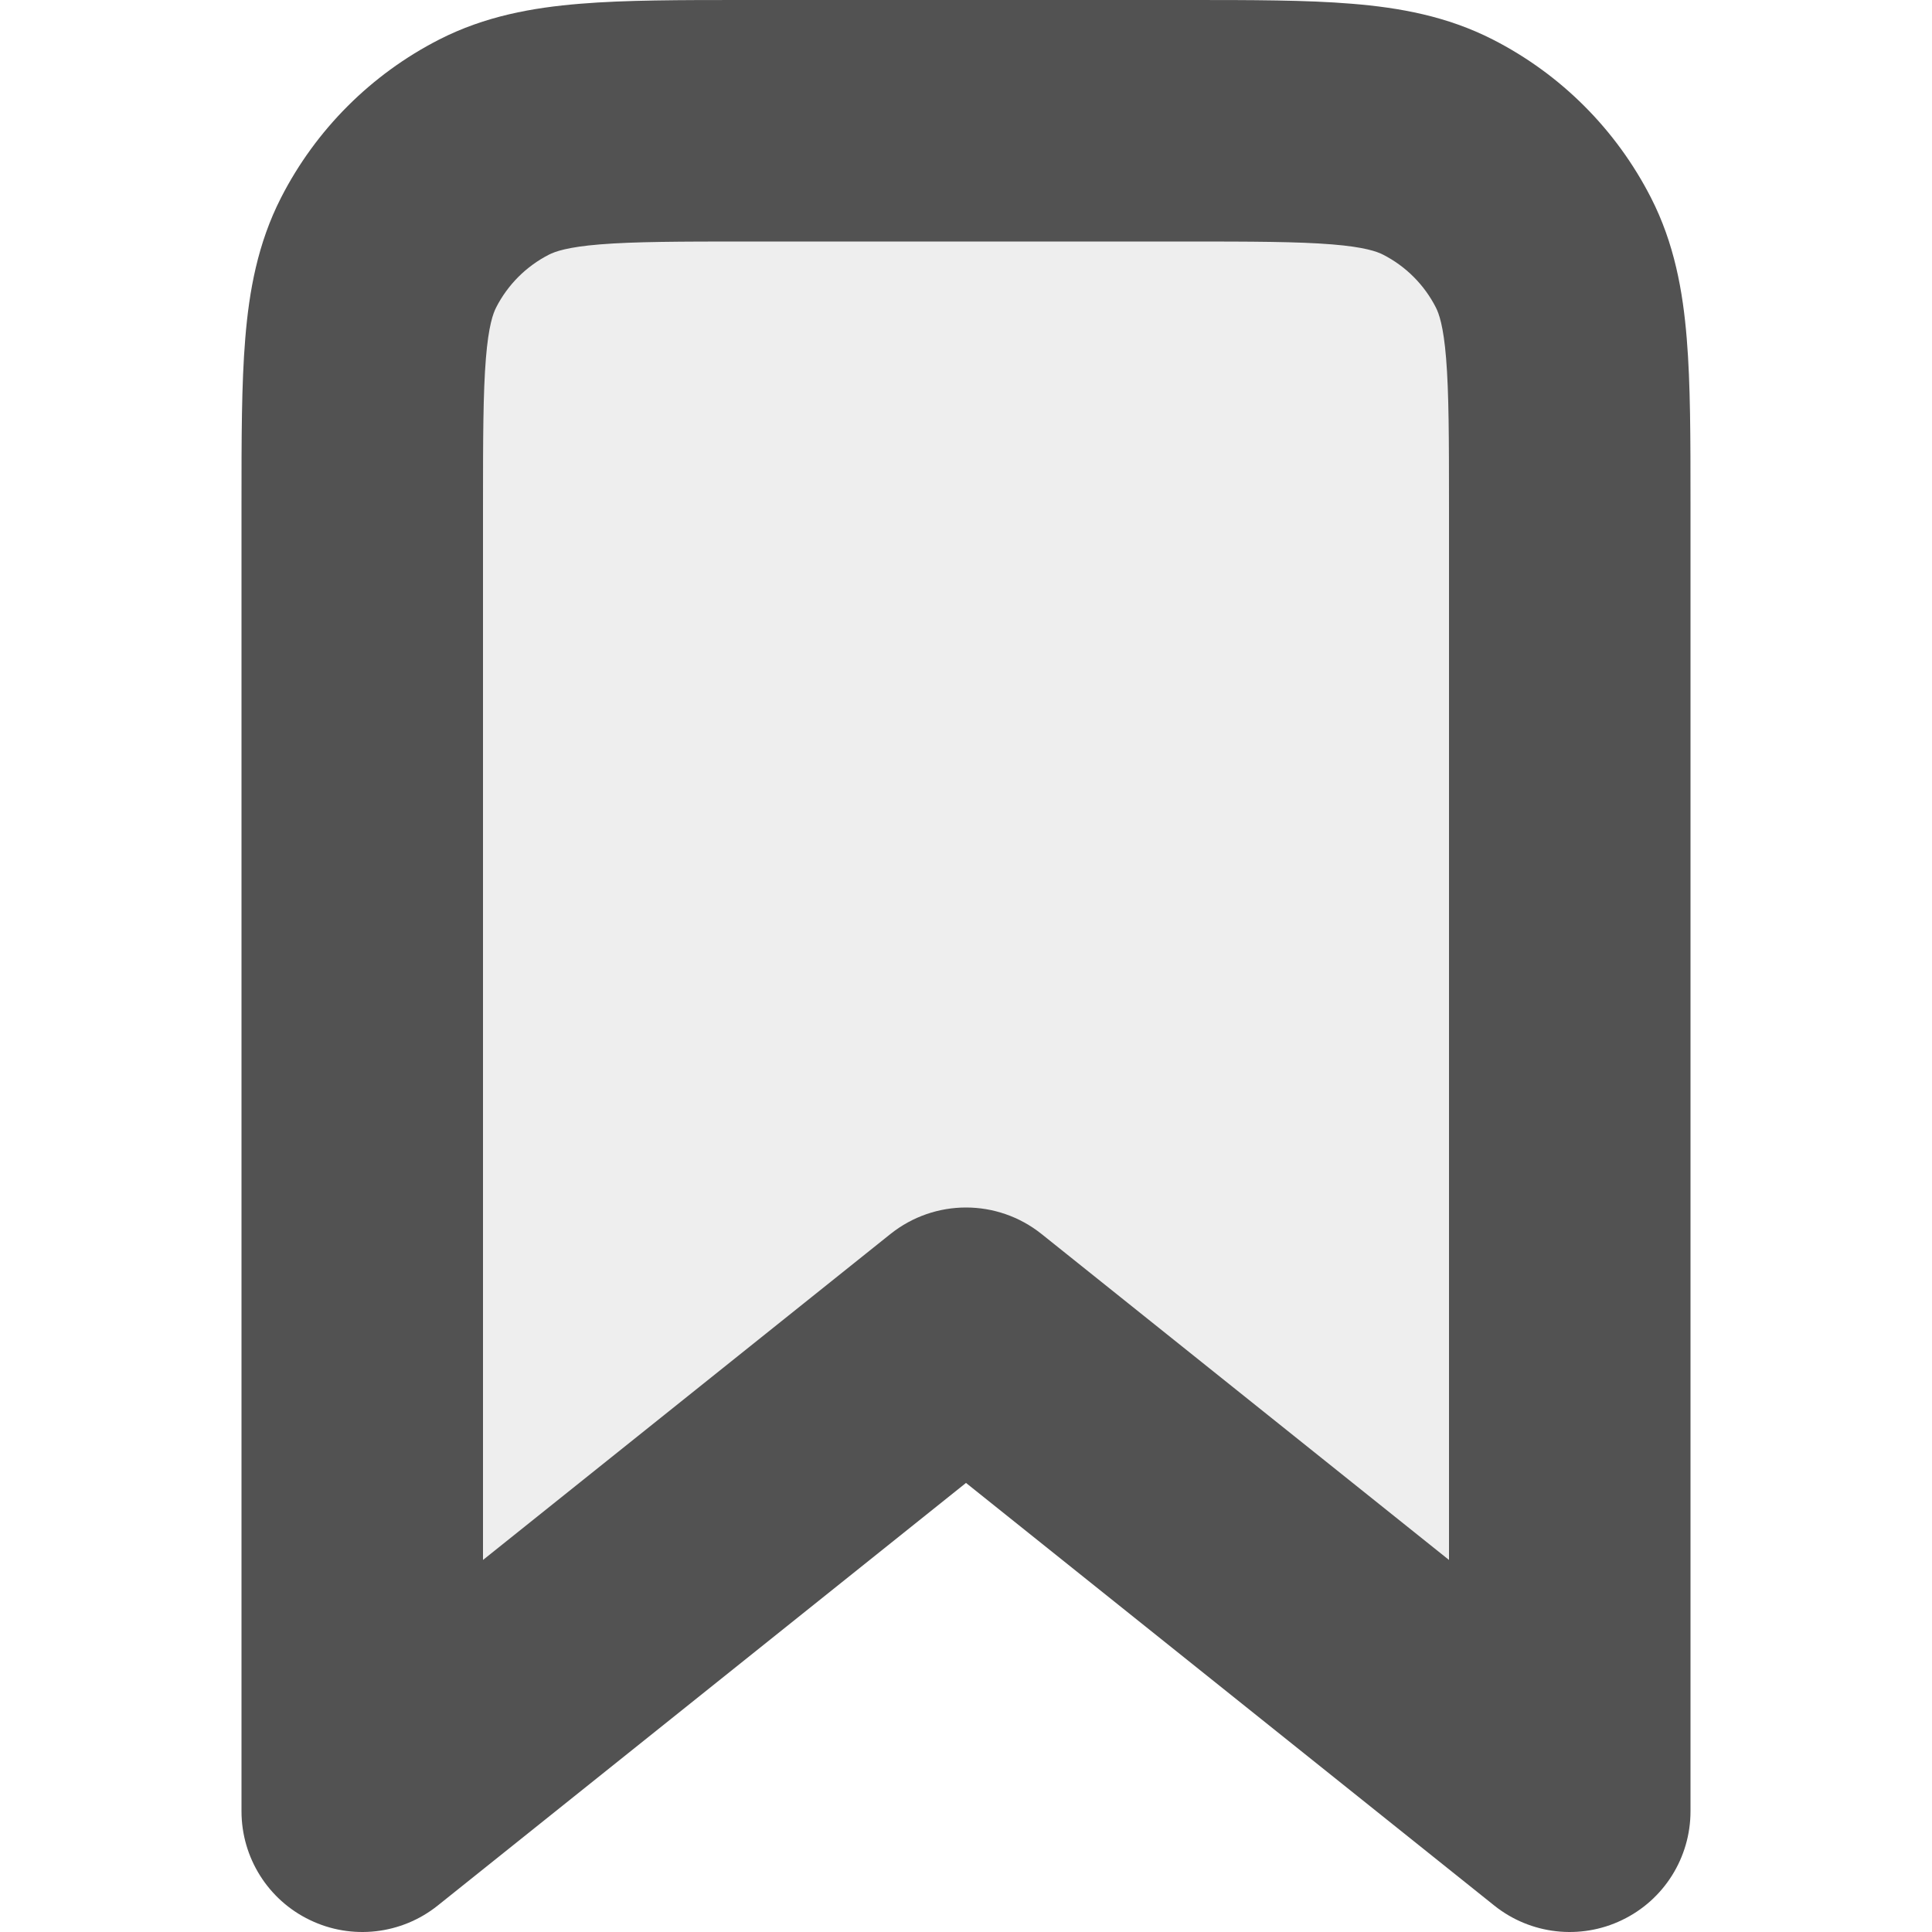 <svg width="16" height="16" viewBox="0 0 16 16" fill="none" xmlns="http://www.w3.org/2000/svg">
<g clip-path="url(#clip0_10_1567)">
<path opacity="0.1" d="M3 4.2C3 3.08 3 2.52 3.218 2.092C3.41 1.716 3.716 1.41 4.092 1.218C4.52 1 5.08 1 6.2 1H9.8C10.92 1 11.48 1 11.908 1.218C12.284 1.41 12.59 1.716 12.782 2.092C13 2.52 13 3.08 13 4.2V15L8 11L3 15V4.2Z" fill="#525252"/>
<path fill-rule="evenodd" clip-rule="evenodd" d="M6.161 -1.07288e-06L6.2 -1.19209e-07H9.8L9.839 -1.07288e-06C10.366 -1.89543e-05 10.82 -3.44515e-05 11.195 0.031C11.59 0.063 11.984 0.134 12.362 0.327C12.927 0.615 13.385 1.074 13.673 1.638C13.866 2.016 13.937 2.41 13.969 2.805C14 3.18 14 3.634 14 4.161V4.2V15C14 15.384 13.78 15.735 13.433 15.901C13.087 16.068 12.675 16.021 12.375 15.781L8 12.281L3.625 15.781C3.325 16.021 2.913 16.068 2.567 15.901C2.22 15.735 2 15.384 2 15V4.2L2 4.161C2 3.634 2 3.18 2.031 2.805C2.063 2.41 2.134 2.016 2.327 1.638C2.615 1.074 3.074 0.615 3.638 0.327C4.016 0.134 4.41 0.063 4.805 0.031C5.18 -3.44515e-05 5.634 -1.89543e-05 6.161 -1.07288e-06ZM4.968 2.024C4.696 2.046 4.595 2.084 4.546 2.109C4.358 2.205 4.205 2.358 4.109 2.546C4.084 2.595 4.046 2.696 4.024 2.968C4.001 3.251 4 3.623 4 4.2V12.919L7.375 10.219C7.741 9.927 8.259 9.927 8.625 10.219L12 12.919V4.2C12 3.623 11.999 3.251 11.976 2.968C11.954 2.696 11.916 2.595 11.891 2.546C11.795 2.358 11.642 2.205 11.454 2.109C11.405 2.084 11.304 2.046 11.032 2.024C10.749 2.001 10.377 2 9.8 2H6.2C5.623 2 5.251 2.001 4.968 2.024Z" fill="#525252"/>
</g>
<defs>
<clipPath id="clip0_10_1567">
<rect width="16" height="16" fill="white"/>
</clipPath>
</defs>
</svg>
